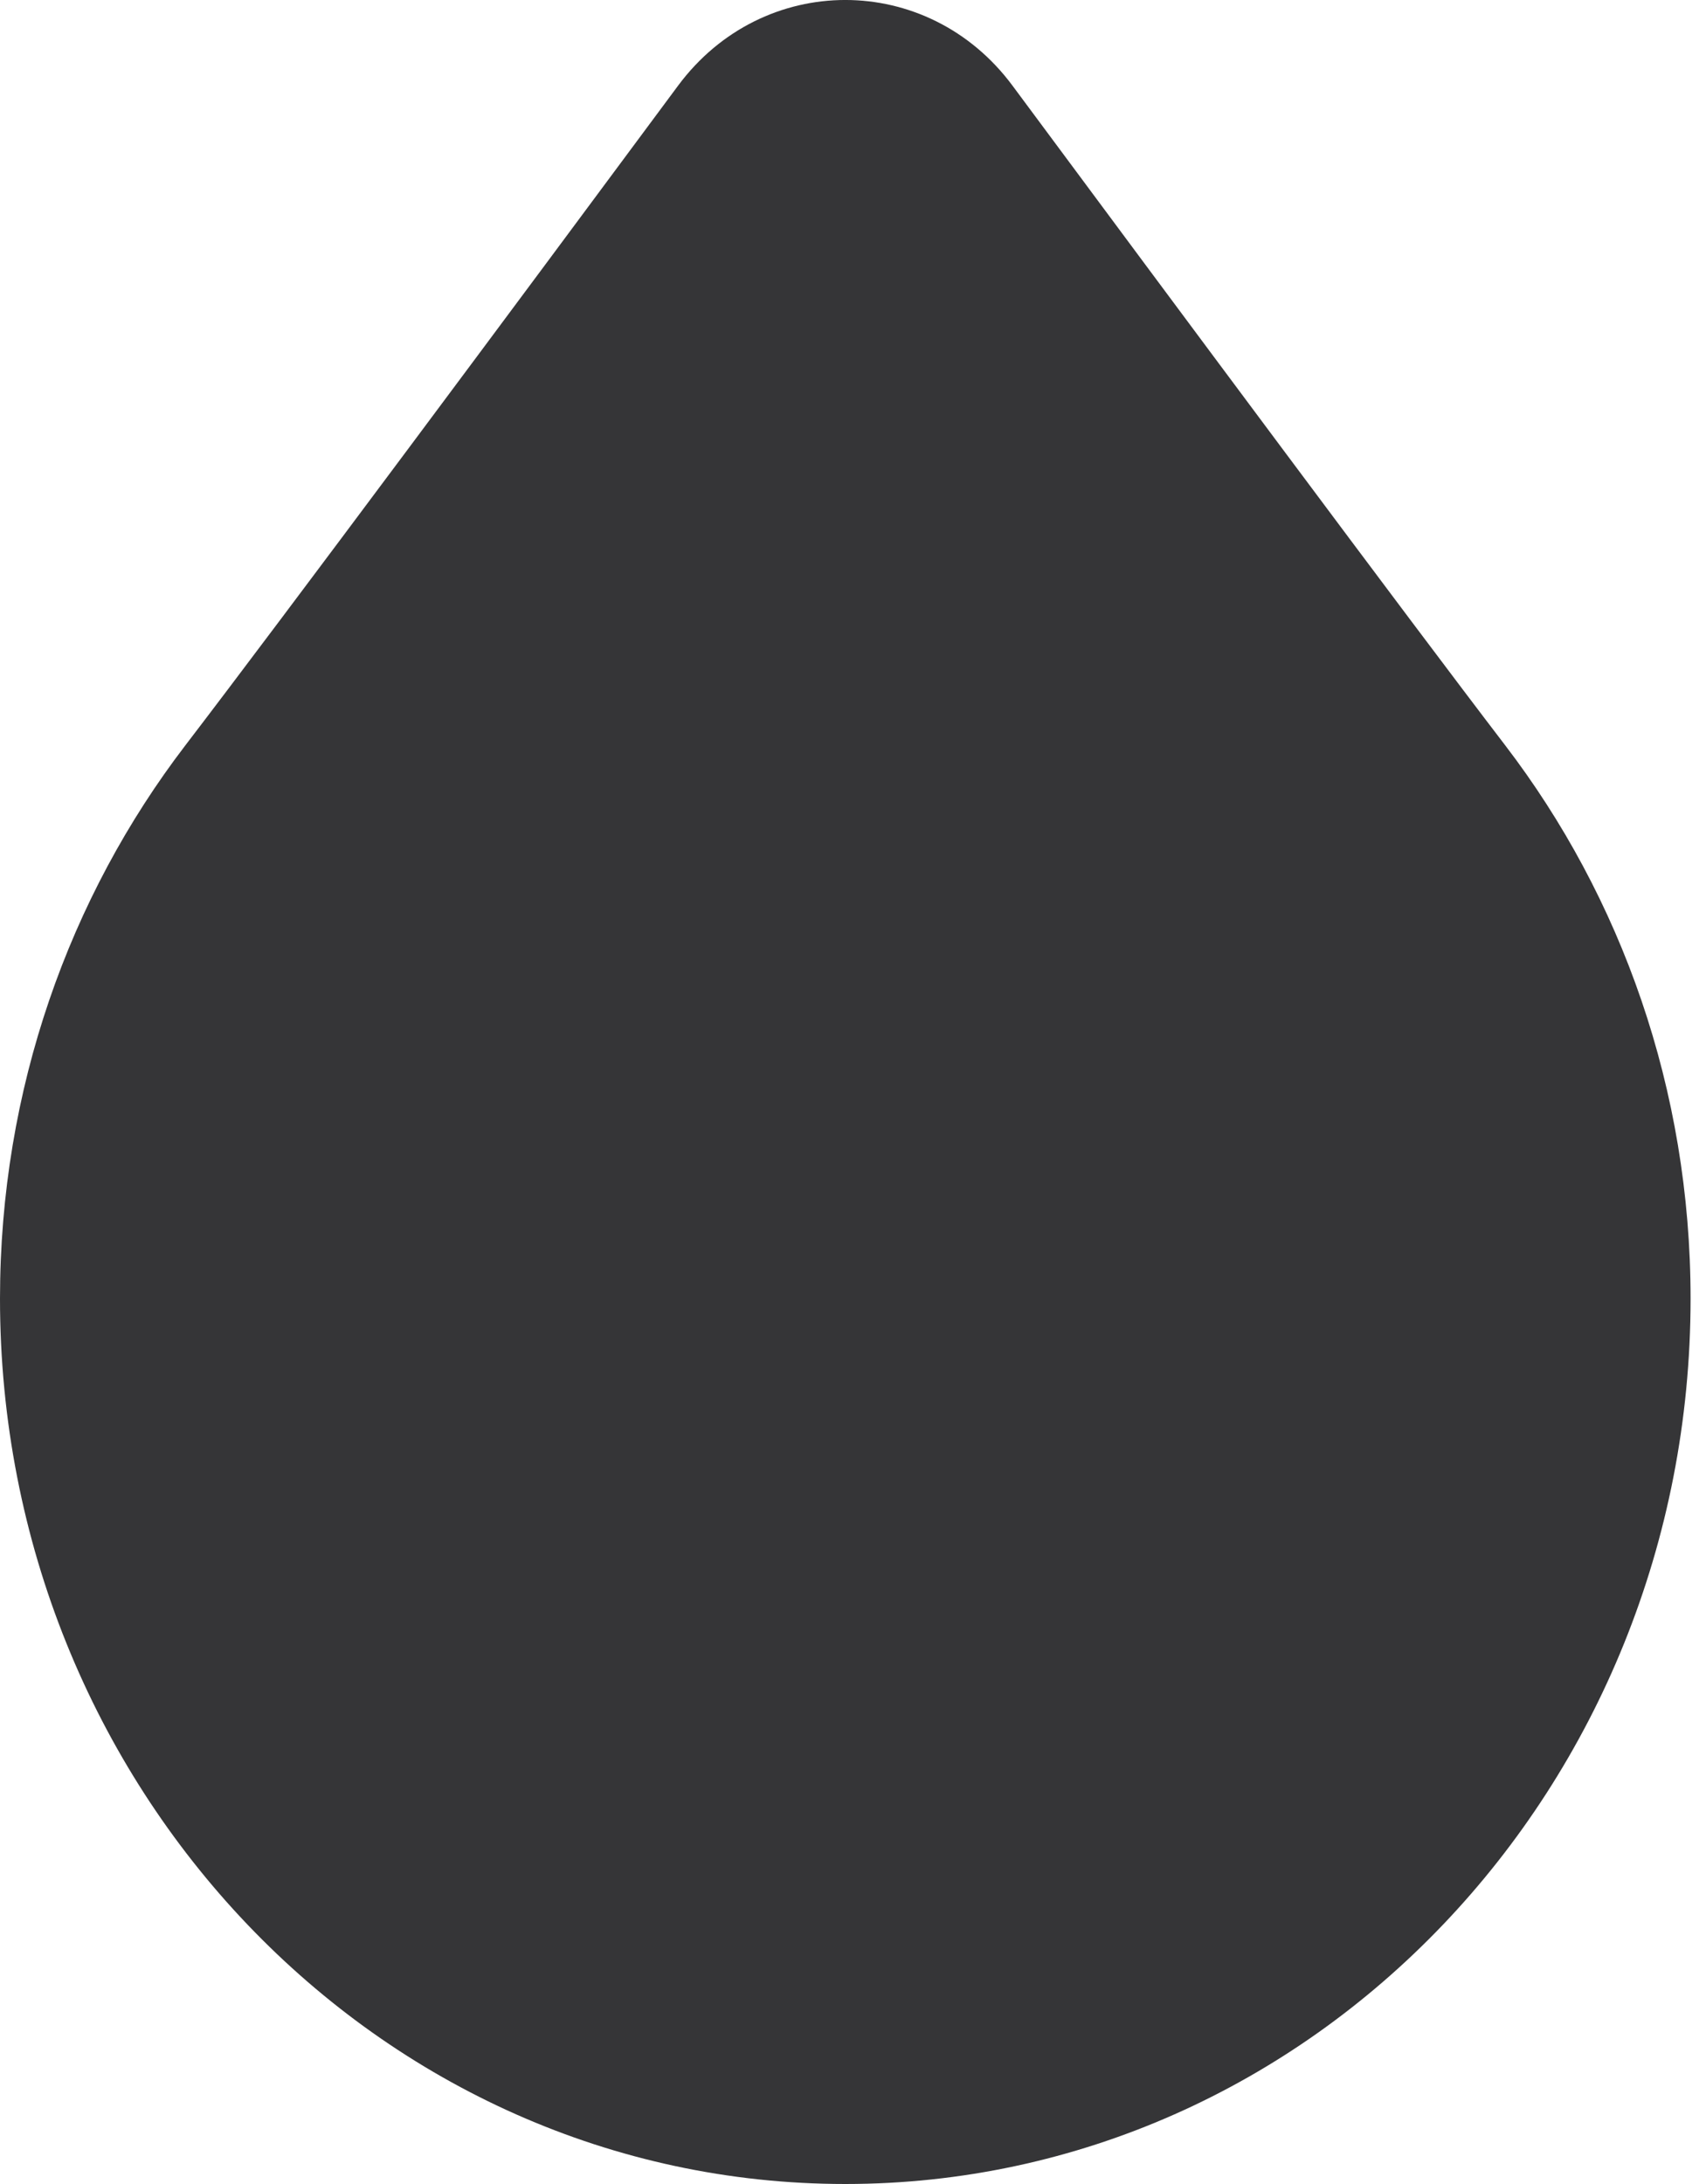 <svg width="25" height="32" viewBox="0 0 25 32" fill="none" xmlns="http://www.w3.org/2000/svg">
<path d="M24.774 19.028C24.774 26.192 19.228 32 12.387 32C5.546 32 0 26.192 0 19.028C0 15.96 1.017 13.141 2.717 10.92C4.138 9.064 7.569 4.449 9.936 1.256C11.178 -0.419 13.596 -0.419 14.838 1.256C17.206 4.449 20.636 9.064 22.057 10.92C23.757 13.141 24.774 15.96 24.774 19.028Z" fill="#353537"/>
</svg>
